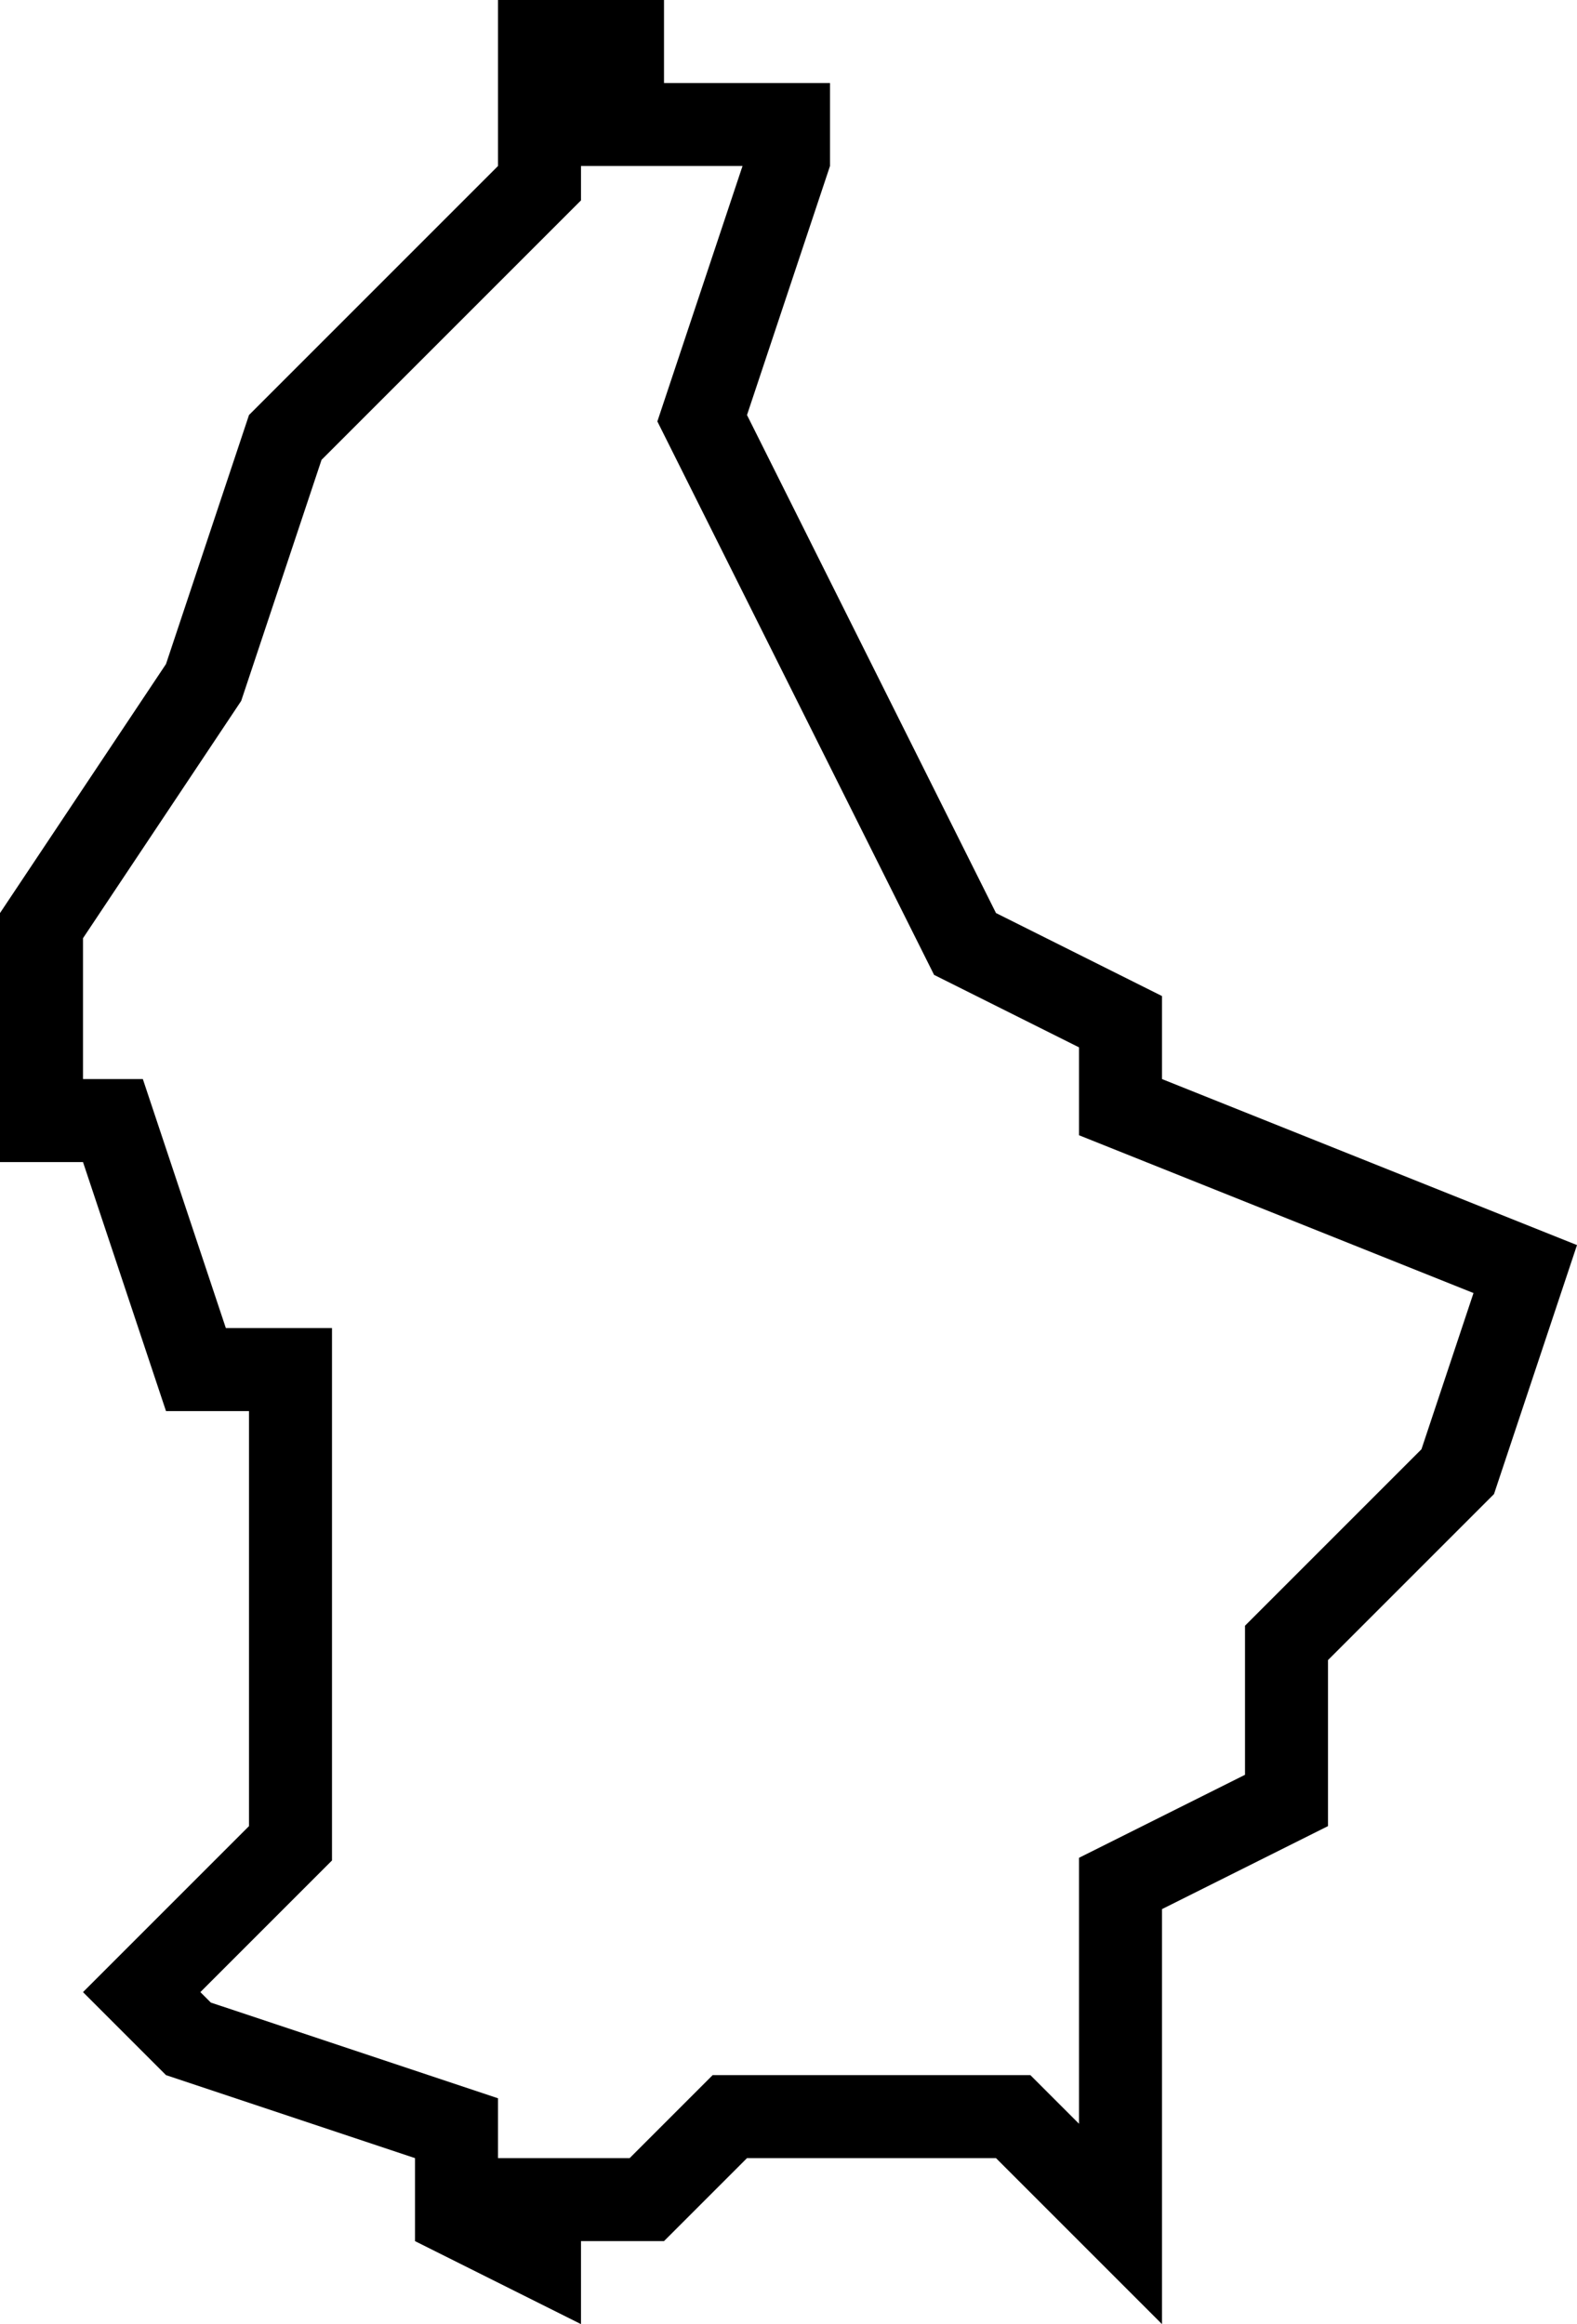 <?xml version="1.0" encoding="iso-8859-1"?>
<!-- Generator: Adobe Illustrator 22.1.0, SVG Export Plug-In . SVG Version: 6.00 Build 0)  -->
<svg version="1.1" id="Layer_1" xmlns="http://www.w3.org/2000/svg" xmlns:xlink="http://www.w3.org/1999/xlink" x="0px" y="0px"
	 viewBox="0 0 19 28" style="enable-background:new 0 0 19 28;" xml:space="preserve">
<g id="Luxembourg">
	<path d="M14,13v-1l-2-1l-1-2L9,5l1-3V1H9H8V0H6v2L5,3L3,5L2,8l-2,3v3h1l1,3h1v5l-2,2l1,1l3,1v1l2,1v-1h1l1-1h3l2,2v-5l2-1v-2l2-2
		l1-3L14,13z M17.126,17.46L15,19.586v1.796l-2,1v3.204L12.414,25H8.586l-1,1H6v-0.721l-3.46-1.153L2.414,24L4,22.414V16H2.721l-1-3
		H1v-1.697l1.906-2.859L3.874,5.54L7,2.414V2h1.946L7.92,5.077l3.334,6.668L13,12.618v1.059l4.753,1.901L17.126,17.46z"/>
</g>
</svg>
